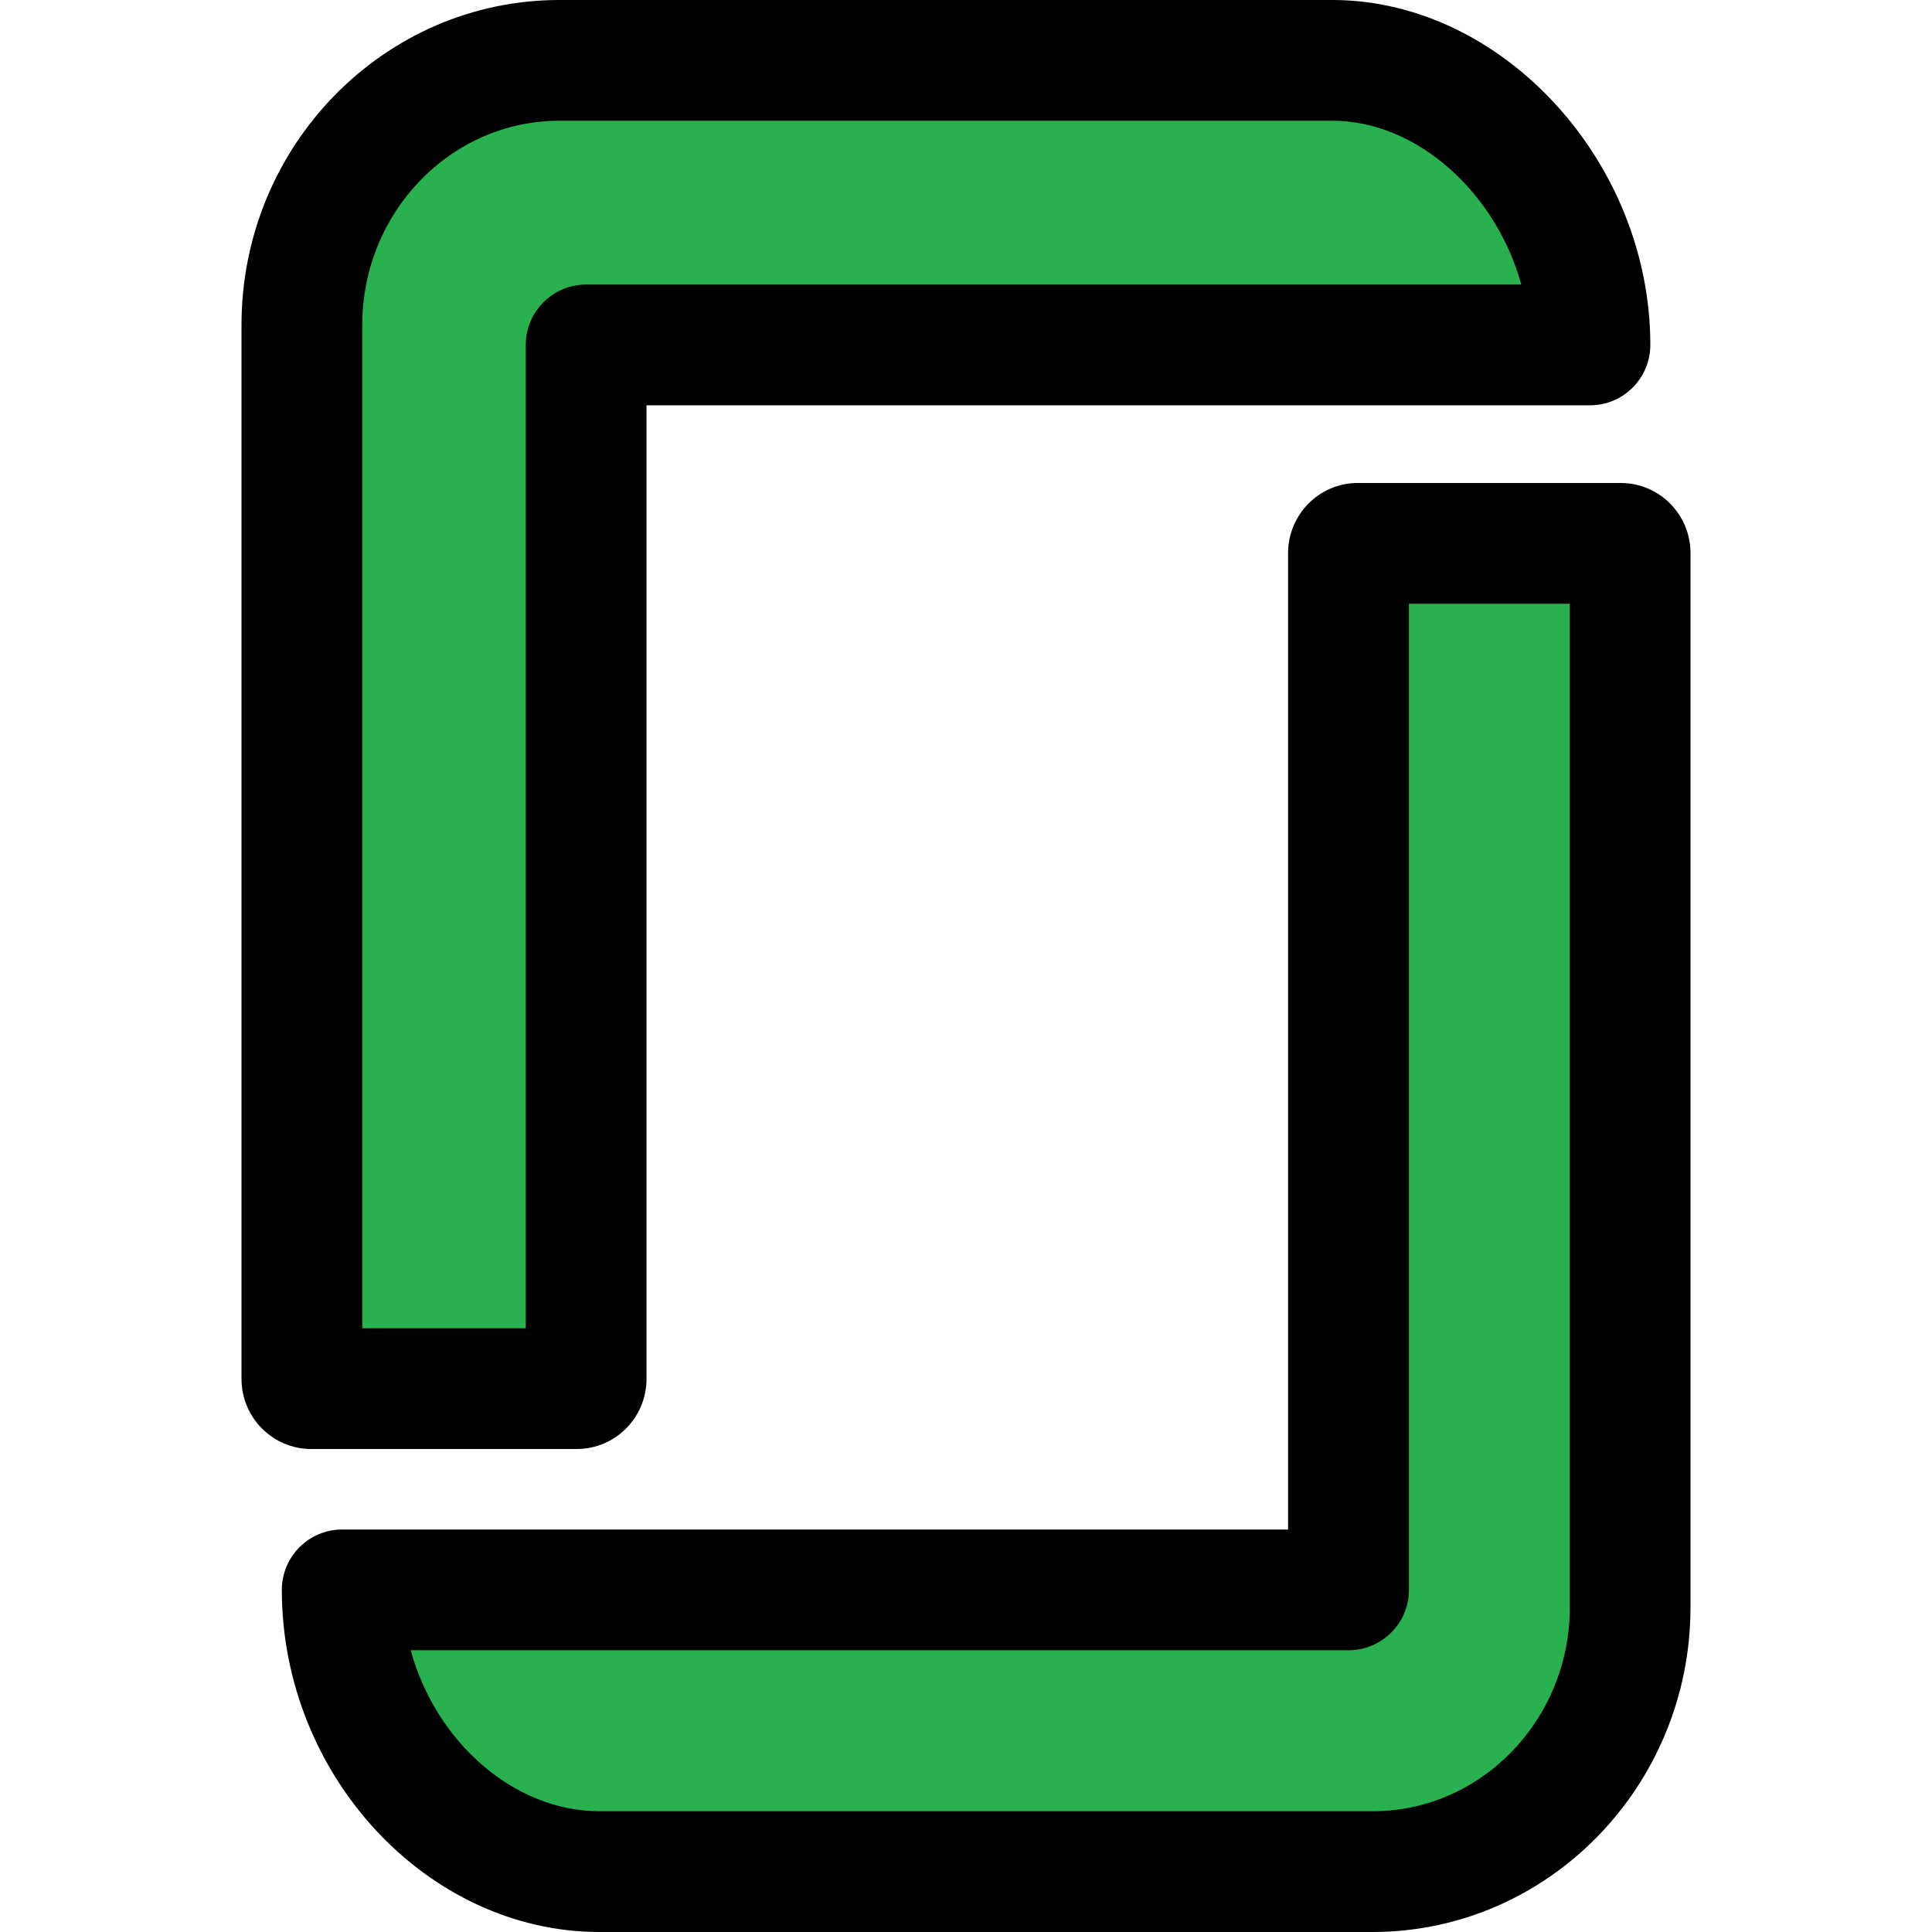 <svg xmlns="http://www.w3.org/2000/svg" enable-background="new 0 0 24 24" viewBox="0 0 24 24" id="glassdoor">
  <path fill="#29B14F" d="M16.502,0.75h-0.001H6.749c-1.795,0-3.248,1.471-3.249,3.282V17.13c0,0.065,0.052,0.12,0.119,0.12h3.544c0.066,0,0.119-0.055,0.119-0.12V4.034h12.47C19.751,2.22,18.296,0.75,16.502,0.75z"></path>
  <path fill="#29B14F" d="M7.374,23.25h0.001h9.752c1.795,0,3.248-1.471,3.249-3.282V6.87c0-0.065-0.052-0.12-0.119-0.12h-3.544c-0.066,0-0.119,0.055-0.119,0.12v13.096H4.125C4.125,21.78,5.58,23.25,7.374,23.25z"></path>
  <path d="M17.05,24H7.449c-2.141,0-3.948-1.946-3.948-4.25c0-0.414,0.336-0.75,0.75-0.75h11.75V6.871c0-0.48,0.388-0.871,0.864-0.871h3.27C20.612,6,21,6.39,21,6.87v13.095C21,22.19,19.228,24,17.05,24z M5.102,20.5c0.307,1.127,1.272,2,2.348,2h9.601c1.351,0,2.45-1.137,2.45-2.535V7.5h-1.999v12.25c0,0.414-0.336,0.75-0.75,0.75H5.102z M20.135,7.5h0.01H20.135z"></path>
  <path d="M7.165,18H3.866C3.389,18,3,17.61,3,17.13V4.035C3.001,1.81,4.772,0,6.949,0h9.603c2.104,0,3.949,2.002,3.949,4.285c0,0.414-0.336,0.75-0.75,0.75H8.031V17.13C8.031,17.61,7.643,18,7.165,18z M4.5,16.5h2.031V4.285c0-0.414,0.336-0.75,0.75-0.75h11.617C18.587,2.402,17.608,1.5,16.552,1.5H6.949C5.6,1.5,4.501,2.637,4.5,4.036V16.5z"></path>
</svg>
